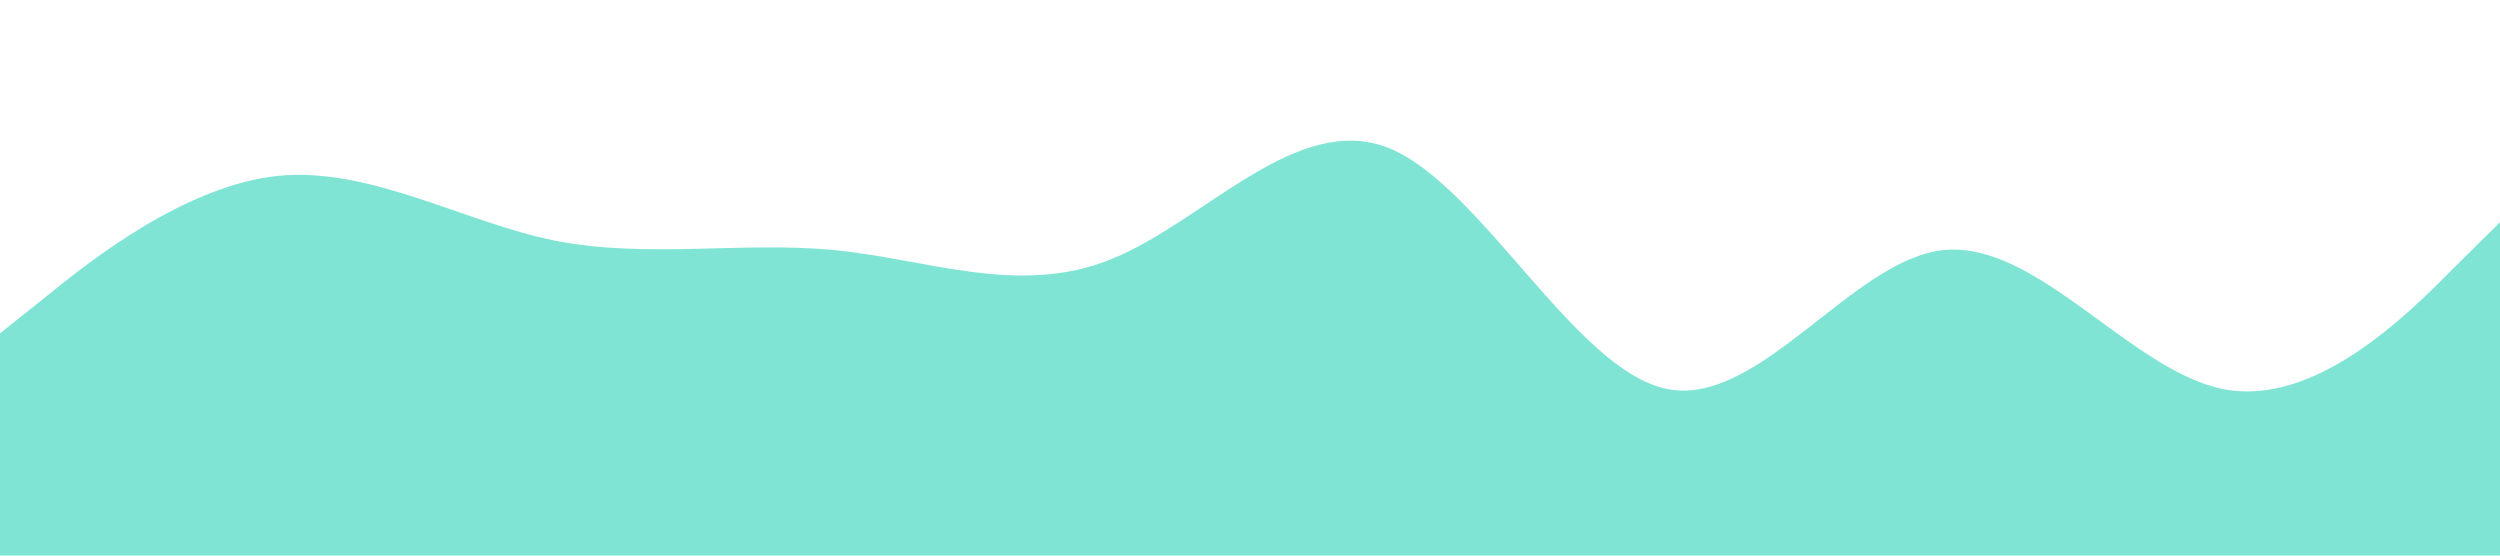 <?xml version="1.0" standalone="no"?><svg xmlns="http://www.w3.org/2000/svg" viewBox="0 0 1440 320"><path fill="#00cba9" fill-opacity="0.5" d="M0,192L26.7,170.7C53.3,149,107,107,160,101.3C213.3,96,267,128,320,138.7C373.3,149,427,139,480,144C533.3,149,587,171,640,149.3C693.3,128,747,64,800,85.3C853.3,107,907,213,960,224C1013.3,235,1067,149,1120,144C1173.3,139,1227,213,1280,224C1333.3,235,1387,181,1413,154.7L1440,128L1440,320L1413.3,320C1386.7,320,1333,320,1280,320C1226.7,320,1173,320,1120,320C1066.7,320,1013,320,960,320C906.7,320,853,320,800,320C746.7,320,693,320,640,320C586.7,320,533,320,480,320C426.7,320,373,320,320,320C266.7,320,213,320,160,320C106.7,320,53,320,27,320L0,320Z"></path></svg>